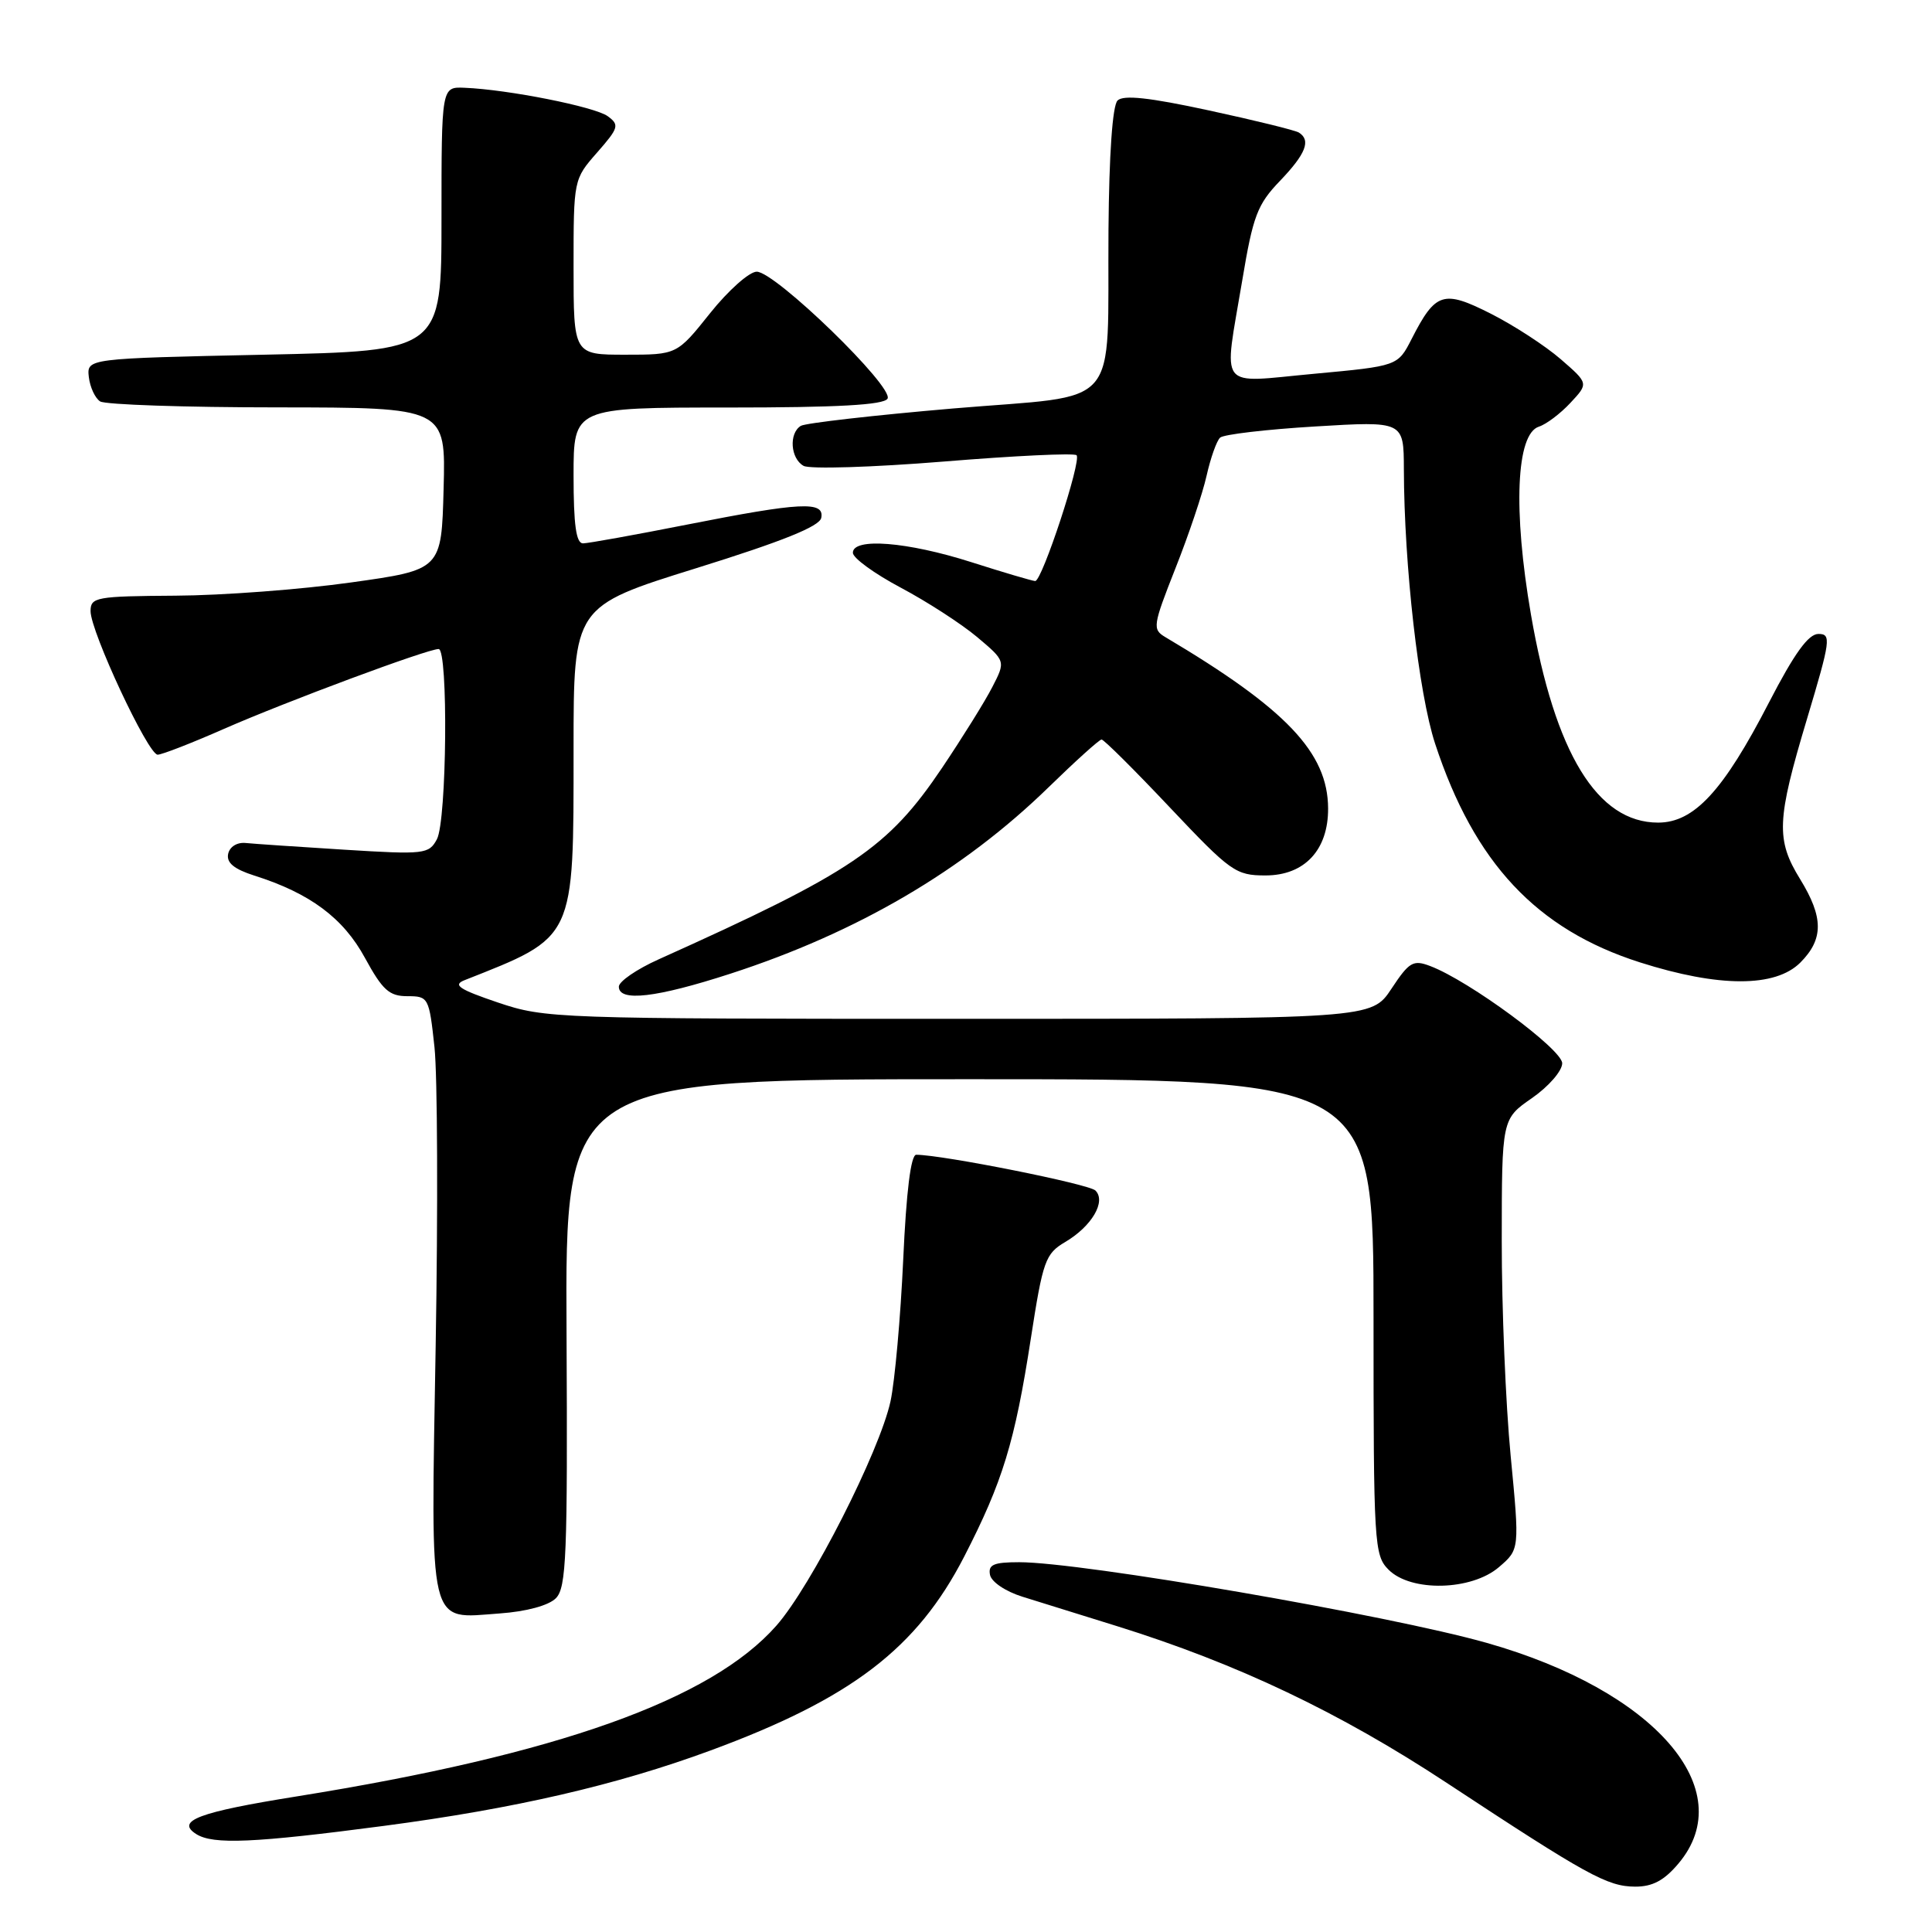 <?xml version="1.0" encoding="UTF-8" standalone="no"?>
<!DOCTYPE svg PUBLIC "-//W3C//DTD SVG 1.1//EN" "http://www.w3.org/Graphics/SVG/1.1/DTD/svg11.dtd" >
<svg xmlns="http://www.w3.org/2000/svg" xmlns:xlink="http://www.w3.org/1999/xlink" version="1.1" viewBox="0 0 256 256">
 <g >
 <path fill="currentColor"
d=" M 222.41 246.92 C 230.66 237.12 219.25 224.00 197.00 217.69 C 184.05 214.02 143.37 207.00 135.05 207.00 C 131.67 207.00 130.92 207.32 131.18 208.67 C 131.36 209.61 133.24 210.88 135.50 211.58 C 137.70 212.26 143.32 214.01 148.00 215.47 C 163.92 220.43 177.50 226.89 191.70 236.24 C 210.31 248.50 212.98 249.97 216.66 249.99 C 218.97 250.00 220.52 249.17 222.41 246.92 Z  M 50.86 241.94 C 68.22 239.65 81.69 236.54 94.14 231.95 C 112.81 225.07 121.50 218.42 127.76 206.26 C 132.86 196.34 134.47 191.09 136.59 177.37 C 138.19 167.03 138.51 166.13 141.15 164.57 C 144.67 162.49 146.60 159.20 145.15 157.75 C 144.29 156.89 124.99 153.04 121.41 153.01 C 120.69 153.00 120.09 157.88 119.68 166.92 C 119.33 174.57 118.57 183.01 118.00 185.67 C 116.55 192.33 107.48 210.18 102.88 215.40 C 94.22 225.24 73.87 232.49 39.34 238.03 C 26.32 240.11 23.23 241.27 26.01 243.03 C 28.25 244.44 33.63 244.21 50.86 241.94 Z  M 73.65 211.78 C 75.05 210.38 75.22 206.14 75.07 176.59 C 74.89 143.00 74.89 143.00 128.44 143.00 C 182.00 143.00 182.00 143.00 182.00 174.50 C 182.00 204.67 182.08 206.08 184.00 208.00 C 186.97 210.97 194.98 210.78 198.62 207.65 C 201.36 205.30 201.36 205.30 200.17 192.90 C 199.51 186.08 198.98 173.25 198.99 164.39 C 199.00 148.27 199.00 148.27 203.00 145.50 C 205.20 143.97 207.00 141.90 207.00 140.89 C 207.00 139.05 194.69 129.97 189.52 128.01 C 187.25 127.14 186.73 127.45 184.37 131.02 C 181.73 135.00 181.73 135.00 127.06 135.00 C 73.64 135.00 72.24 134.95 65.98 132.84 C 60.85 131.10 59.96 130.52 61.53 129.89 C 76.28 124.06 76.00 124.66 76.00 99.21 C 76.00 80.35 76.00 80.35 92.25 75.29 C 103.68 71.73 108.60 69.75 108.82 68.62 C 109.27 66.37 106.09 66.54 91.00 69.52 C 84.12 70.88 77.94 71.99 77.25 72.00 C 76.34 72.00 76.00 69.54 76.00 63.00 C 76.00 54.00 76.00 54.00 96.44 54.00 C 110.96 54.00 117.09 53.66 117.60 52.83 C 118.53 51.33 102.74 36.00 100.27 36.00 C 99.29 36.00 96.50 38.48 94.09 41.50 C 89.70 47.00 89.70 47.00 82.85 47.00 C 76.00 47.00 76.00 47.00 76.00 35.38 C 76.00 23.80 76.01 23.75 79.12 20.21 C 81.99 16.94 82.10 16.55 80.53 15.40 C 78.83 14.15 67.31 11.86 61.55 11.63 C 58.50 11.50 58.50 11.50 58.50 29.00 C 58.50 46.50 58.50 46.50 35.00 47.00 C 11.50 47.50 11.50 47.50 11.77 49.96 C 11.93 51.31 12.60 52.76 13.27 53.19 C 13.95 53.62 24.53 53.98 36.78 53.98 C 59.07 54.00 59.07 54.00 58.78 64.75 C 58.50 75.50 58.50 75.50 46.50 77.18 C 39.90 78.11 29.44 78.90 23.25 78.93 C 12.72 79.00 12.00 79.13 12.00 80.98 C 12.00 83.69 19.62 100.00 20.89 100.00 C 21.45 100.00 25.41 98.46 29.70 96.57 C 37.93 92.96 56.62 86.00 58.12 86.00 C 59.41 86.00 59.21 108.75 57.89 111.21 C 56.83 113.18 56.25 113.25 45.64 112.59 C 39.51 112.21 33.62 111.81 32.54 111.70 C 31.40 111.59 30.43 112.20 30.23 113.15 C 29.99 114.32 31.01 115.16 33.70 116.02 C 41.07 118.35 45.49 121.64 48.36 126.93 C 50.69 131.20 51.58 132.00 53.98 132.00 C 56.77 132.00 56.86 132.16 57.57 138.75 C 57.97 142.46 58.04 160.24 57.73 178.26 C 57.08 216.36 56.63 214.48 66.21 213.79 C 69.74 213.54 72.69 212.74 73.65 211.78 Z  M 96.78 129.02 C 113.61 123.56 127.62 115.35 138.96 104.30 C 142.52 100.83 145.67 97.99 145.96 97.99 C 146.26 97.98 150.33 102.03 155.01 106.99 C 163.08 115.53 163.74 116.00 167.69 116.00 C 172.86 116.00 176.01 112.62 175.98 107.12 C 175.95 99.73 170.44 93.93 154.41 84.42 C 152.68 83.39 152.75 82.92 155.75 75.31 C 157.50 70.90 159.36 65.37 159.88 63.03 C 160.41 60.68 161.21 58.41 161.67 57.99 C 162.13 57.56 167.79 56.90 174.25 56.51 C 186.00 55.80 186.00 55.80 186.02 62.15 C 186.05 74.91 187.98 91.91 190.16 98.54 C 195.35 114.34 203.60 123.15 217.30 127.52 C 227.76 130.85 235.23 130.86 238.55 127.55 C 241.65 124.44 241.64 121.56 238.53 116.50 C 235.30 111.26 235.41 108.67 239.44 95.25 C 242.56 84.83 242.68 84.00 240.95 84.00 C 239.62 84.00 237.76 86.58 234.40 93.08 C 228.35 104.81 224.48 109.00 219.71 109.00 C 211.65 109.00 206.04 99.83 202.86 81.44 C 200.47 67.59 200.90 57.48 203.92 56.53 C 204.89 56.22 206.77 54.80 208.09 53.38 C 210.50 50.80 210.50 50.80 206.80 47.59 C 204.77 45.83 200.61 43.12 197.55 41.57 C 191.24 38.38 190.22 38.70 187.04 44.93 C 185.21 48.50 185.21 48.50 174.11 49.53 C 161.15 50.72 162.12 52.00 164.61 37.12 C 166.03 28.61 166.60 27.09 169.61 23.96 C 173.04 20.38 173.74 18.58 172.10 17.56 C 171.61 17.26 166.25 15.94 160.18 14.63 C 152.29 12.92 148.85 12.55 148.08 13.32 C 147.41 13.99 146.96 20.46 146.88 30.45 C 146.70 54.77 148.93 52.21 126.35 54.12 C 115.83 55.02 106.72 56.06 106.11 56.43 C 104.51 57.42 104.74 60.76 106.48 61.73 C 107.29 62.18 115.63 61.92 125.02 61.16 C 134.41 60.39 142.34 60.01 142.65 60.32 C 143.34 61.01 138.08 77.00 137.17 76.99 C 136.80 76.98 133.00 75.86 128.71 74.49 C 120.22 71.78 112.99 71.21 113.01 73.25 C 113.01 73.94 115.86 76.01 119.34 77.86 C 122.81 79.70 127.37 82.65 129.46 84.40 C 133.26 87.60 133.26 87.60 131.48 91.05 C 130.51 92.95 127.51 97.75 124.84 101.73 C 117.65 112.40 112.98 115.56 87.25 127.13 C 84.36 128.43 82.00 130.05 82.00 130.74 C 82.00 132.78 86.95 132.21 96.78 129.02 Z "/>
</g>
</svg>